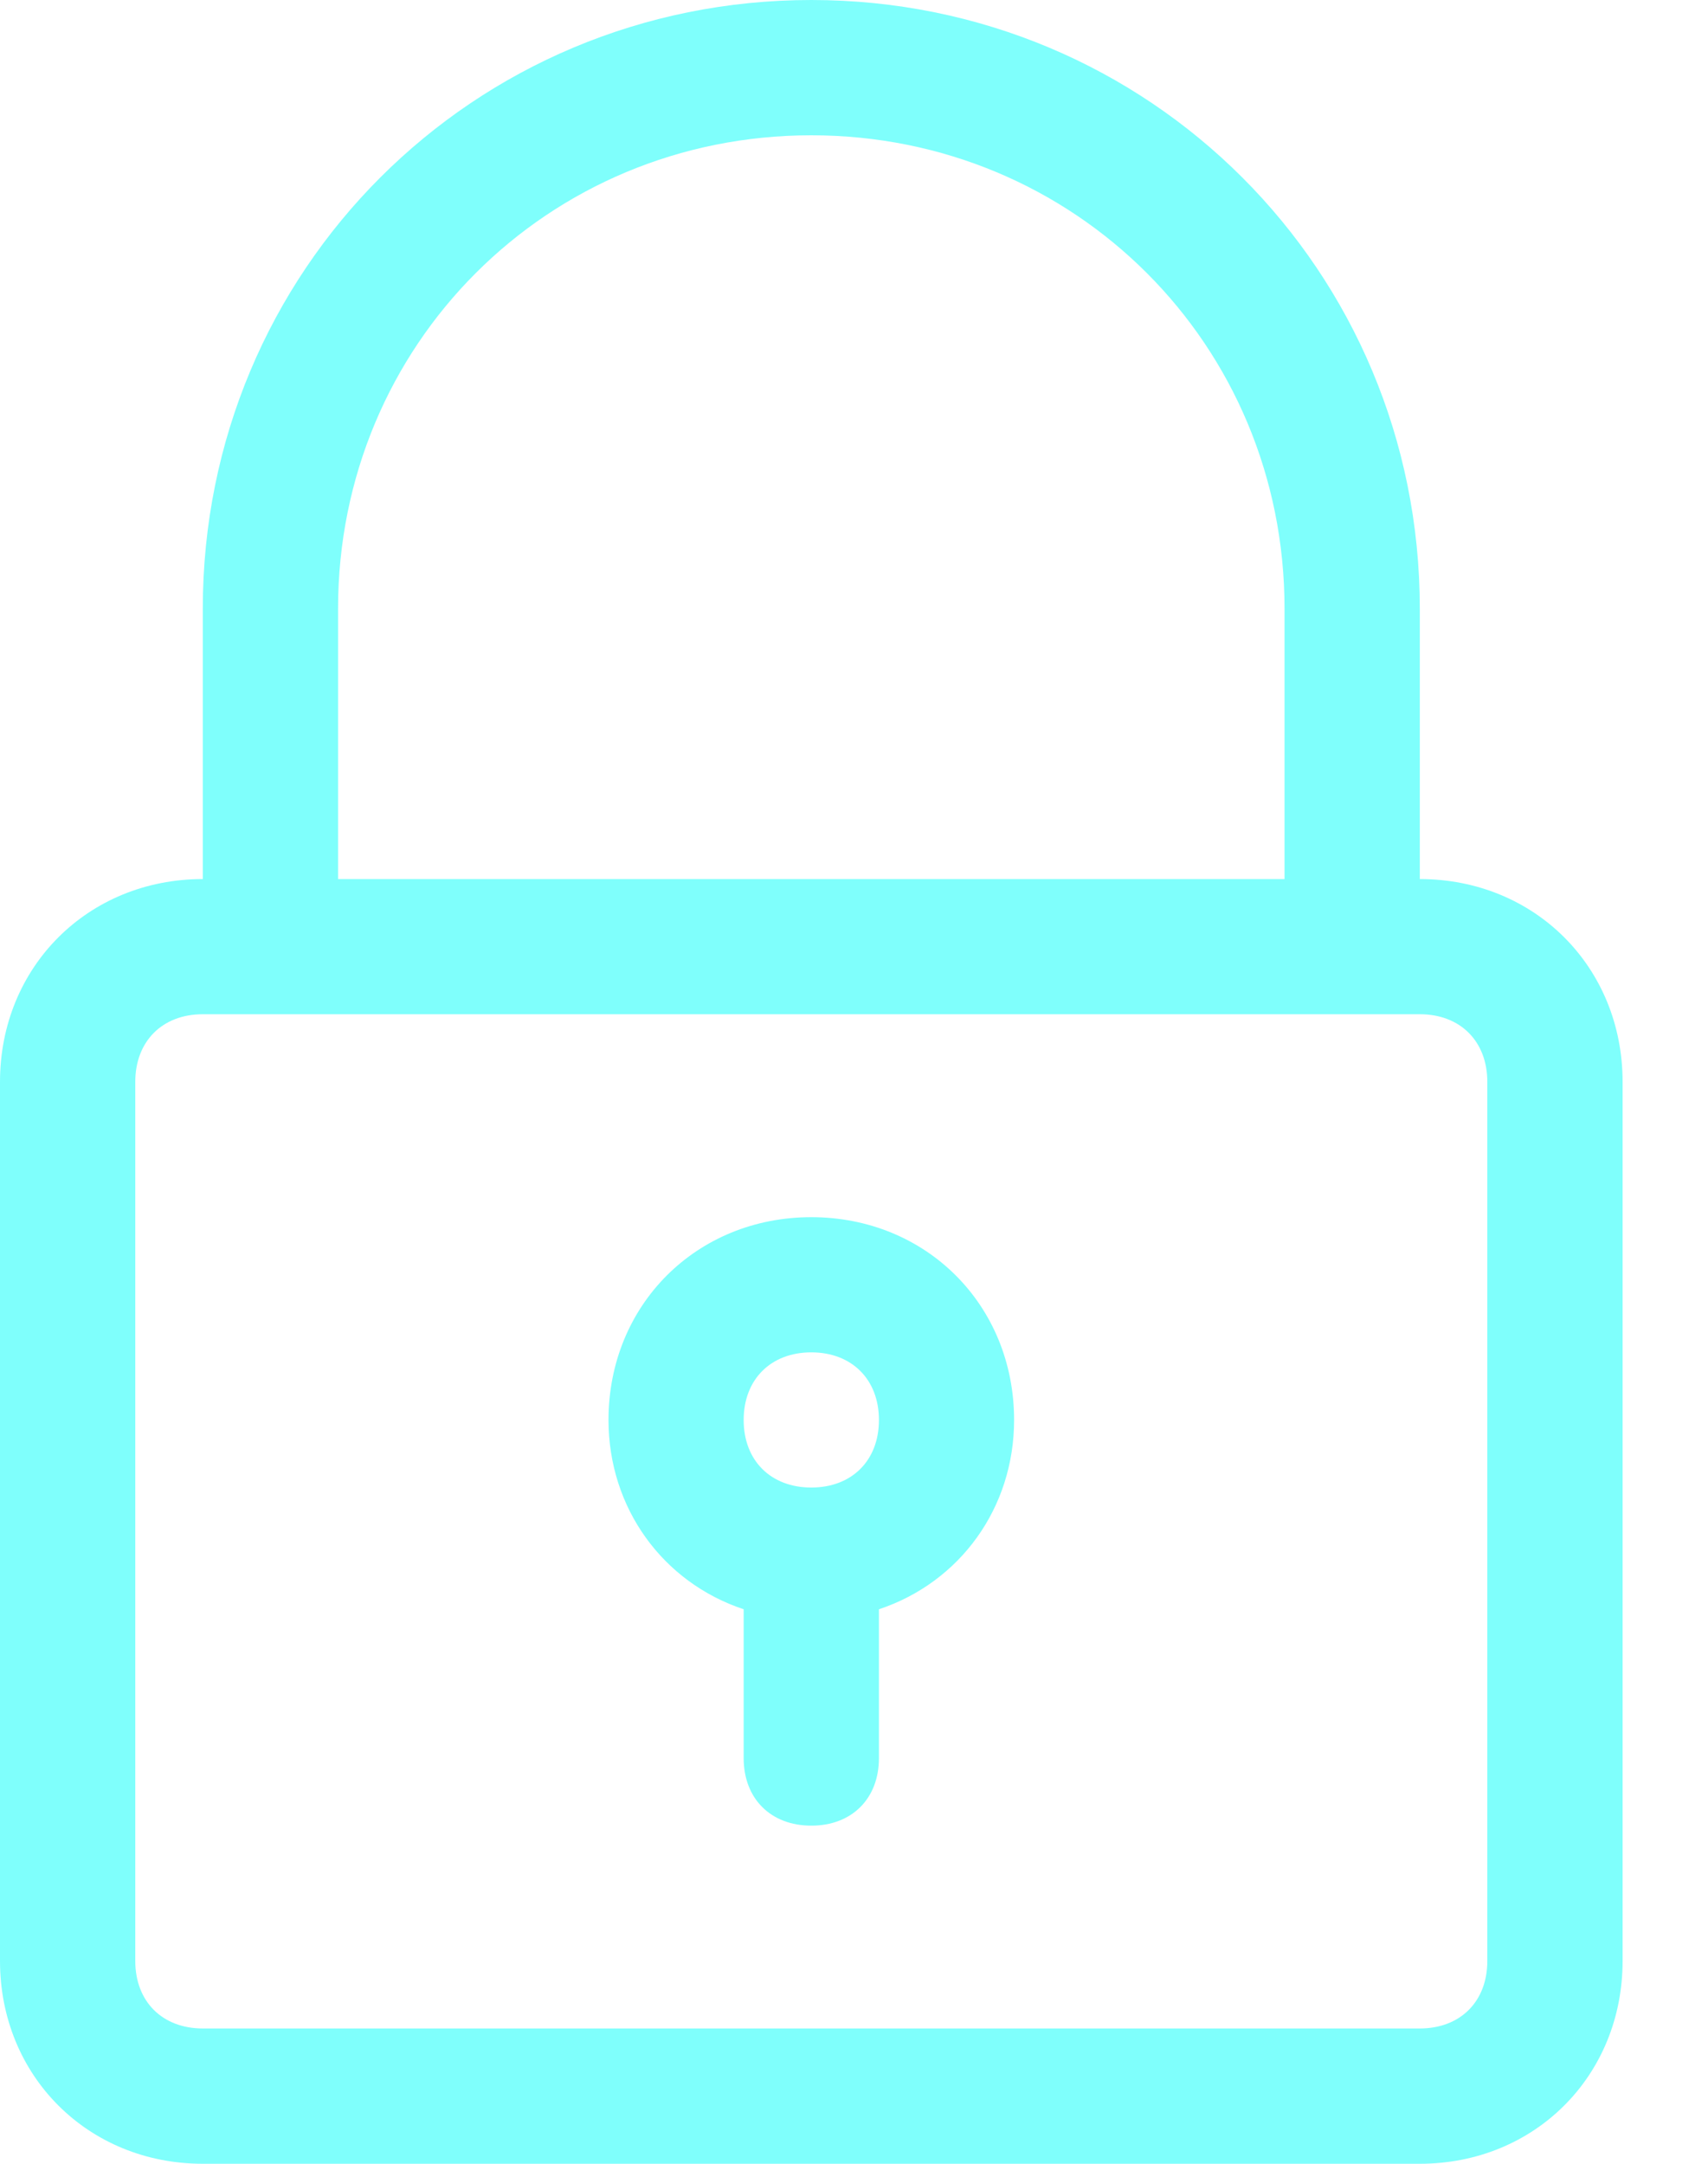 <svg width="15" height="19" viewBox="0 0 15 19" fill="none" xmlns="http://www.w3.org/2000/svg">
<path d="M7.125 0C4.156 0 1.781 2.375 1.781 5.344V7.719C0.772 7.719 0 8.491 0 9.5V17.219C0 18.228 0.772 19 1.781 19H12.469C13.478 19 14.25 18.228 14.25 17.219V9.5C14.25 8.491 13.478 7.719 12.469 7.719V5.344C12.469 2.375 10.094 0 7.125 0ZM13.062 9.5V17.219C13.062 17.575 12.825 17.812 12.469 17.812H1.781C1.425 17.812 1.188 17.575 1.188 17.219V9.5C1.188 9.144 1.425 8.906 1.781 8.906H2.375H11.875H12.469C12.825 8.906 13.062 9.144 13.062 9.5ZM2.969 7.719V5.344C2.969 3.028 4.809 1.188 7.125 1.188C9.441 1.188 11.281 3.028 11.281 5.344V7.719H2.969Z" fill="#00FFFB" fill-opacity="0.5"/>
<path d="M7.125 10.688C6.116 10.688 5.344 11.459 5.344 12.469C5.344 13.241 5.819 13.894 6.531 14.131V15.438C6.531 15.794 6.769 16.031 7.125 16.031C7.481 16.031 7.719 15.794 7.719 15.438V14.131C8.431 13.894 8.906 13.241 8.906 12.469C8.906 11.459 8.134 10.688 7.125 10.688ZM7.125 13.062C6.769 13.062 6.531 12.825 6.531 12.469C6.531 12.113 6.769 11.875 7.125 11.875C7.481 11.875 7.719 12.113 7.719 12.469C7.719 12.825 7.481 13.062 7.125 13.062Z" fill="#00FFFB" fill-opacity="0.5"/>
</svg>
